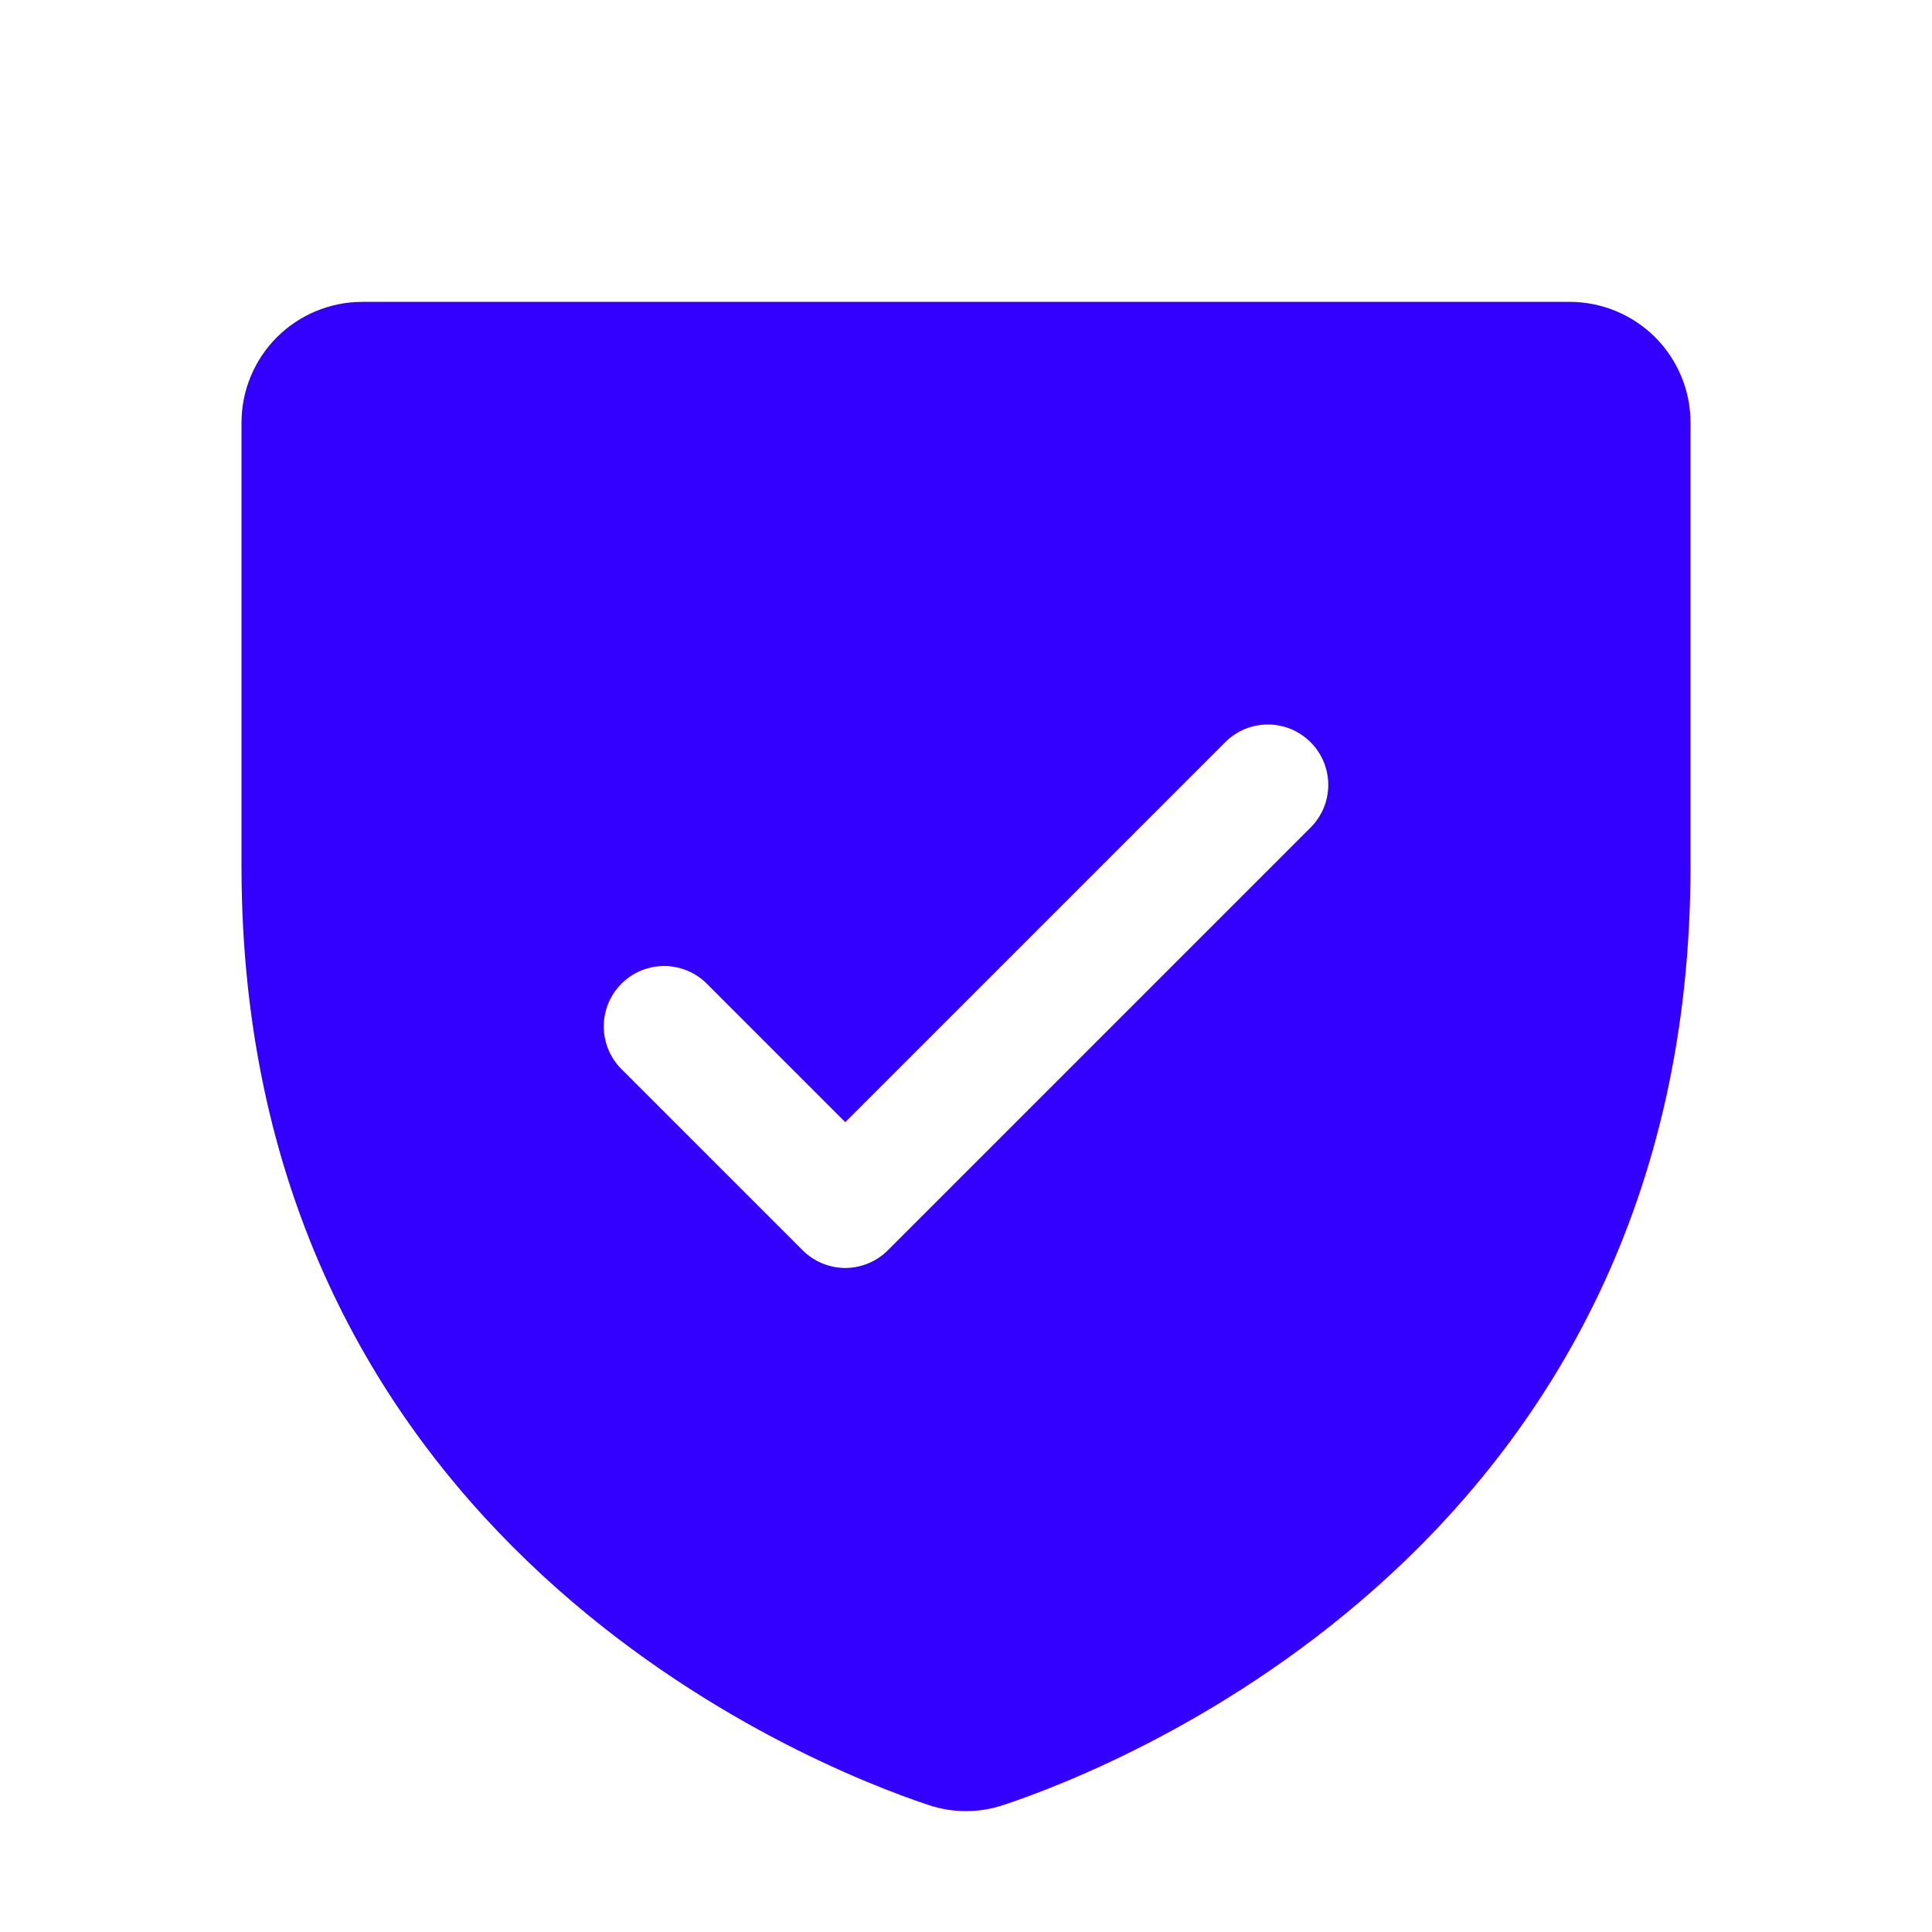 <svg width="20" height="20" viewBox="0 0 20 20" fill="none" xmlns="http://www.w3.org/2000/svg">
<g id="ShieldCheck">
<path id="Vector" d="M16.25 3.125H3.75C3.418 3.125 3.101 3.257 2.866 3.491C2.632 3.726 2.5 4.043 2.5 4.375V8.966C2.5 15.967 8.423 18.29 9.609 18.684C9.863 18.77 10.137 18.77 10.391 18.684C11.578 18.29 17.5 15.967 17.5 8.966V4.375C17.5 4.043 17.368 3.726 17.134 3.491C16.899 3.257 16.581 3.125 16.25 3.125ZM13.567 8.567L9.192 12.942C9.134 13 9.065 13.046 8.989 13.078C8.913 13.109 8.832 13.126 8.75 13.126C8.668 13.126 8.587 13.109 8.511 13.078C8.435 13.046 8.366 13 8.308 12.942L6.433 11.067C6.316 10.95 6.25 10.791 6.25 10.625C6.25 10.459 6.316 10.3 6.433 10.183C6.55 10.066 6.709 10 6.875 10C7.041 10 7.2 10.066 7.317 10.183L8.75 11.616L12.683 7.683C12.741 7.625 12.81 7.579 12.886 7.547C12.962 7.516 13.043 7.5 13.125 7.5C13.207 7.5 13.288 7.516 13.364 7.547C13.44 7.579 13.509 7.625 13.567 7.683C13.625 7.741 13.671 7.81 13.703 7.886C13.734 7.962 13.75 8.043 13.75 8.125C13.75 8.207 13.734 8.288 13.703 8.364C13.671 8.44 13.625 8.509 13.567 8.567Z" fill="#3300FF"/>
</g>
</svg>
